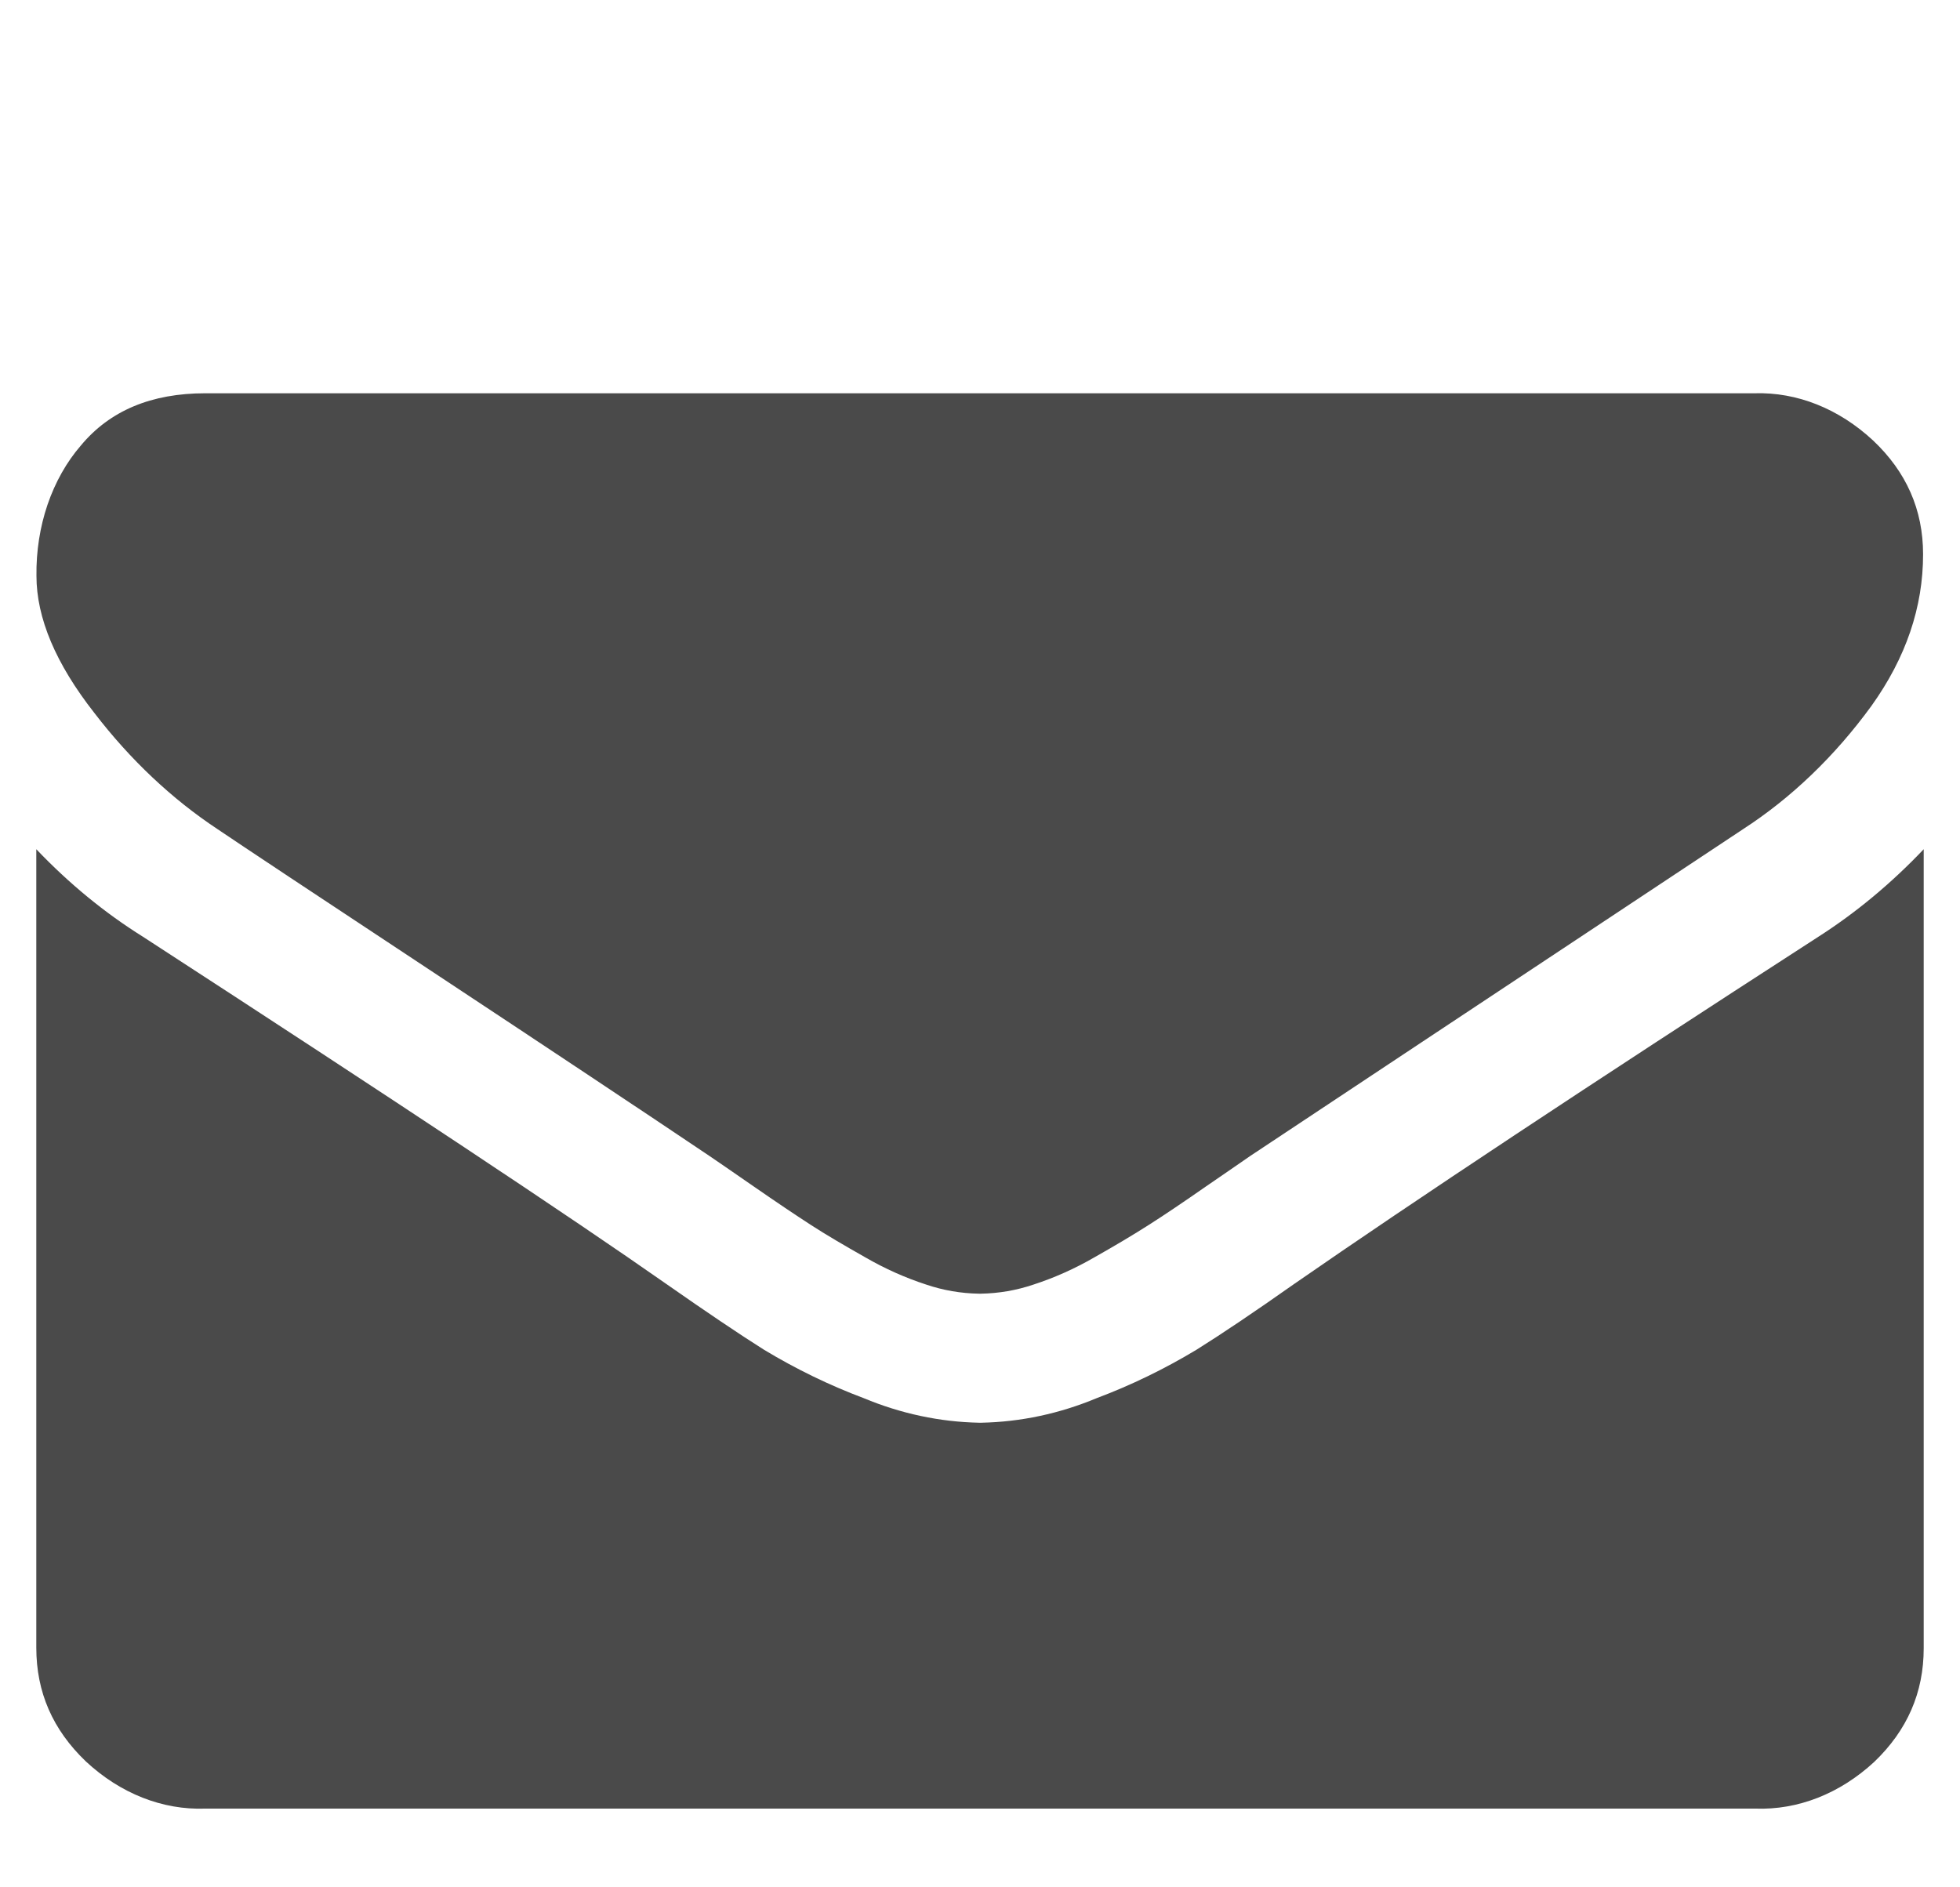 <svg width="27" height="26" viewBox="0 0 24 24" fill="none" xmlns="http://www.w3.org/2000/svg">
    <path fill-rule="evenodd" clip-rule="evenodd" d="M5.051 12.366C3.522 11.356 2.606 10.748 2.305 10.544C1.724 10.16 1.195 9.661 0.739 9.067C0.248 8.441 0.002 7.859 0.002 7.322C-0.002 7.011 0.046 6.702 0.143 6.417C0.241 6.131 0.385 5.875 0.567 5.665C0.935 5.222 1.462 5.001 2.149 5.001H21.849C22.39 4.985 22.92 5.196 23.356 5.601C23.78 6.001 23.992 6.483 23.992 7.047C23.993 7.72 23.774 8.364 23.335 8.977C22.869 9.617 22.316 10.147 21.703 10.544C18.345 12.77 16.256 14.155 15.436 14.7C15.388 14.733 15.307 14.789 15.194 14.867C15.106 14.927 14.998 15.001 14.871 15.089C14.581 15.291 14.339 15.454 14.147 15.576C13.955 15.699 13.723 15.837 13.451 15.991C13.203 16.134 12.945 16.249 12.681 16.335C12.462 16.409 12.238 16.447 12.012 16.451H11.985C11.758 16.447 11.533 16.409 11.315 16.335C11.05 16.249 10.793 16.134 10.545 15.991C10.273 15.837 10.039 15.7 9.848 15.576C9.657 15.452 9.415 15.29 9.125 15.089C8.837 14.889 8.648 14.76 8.56 14.7C7.75 14.155 6.58 13.377 5.051 12.366ZM15.994 16.328C17.511 15.276 19.733 13.804 22.661 11.912C23.139 11.606 23.588 11.233 24 10.799V20.959C24 21.523 23.791 22.003 23.371 22.405C22.933 22.81 22.4 23.019 21.858 22.999H2.149C1.604 23.019 1.068 22.807 0.629 22.398C0.21 21.996 0 21.521 0 20.951V10.799C0.416 11.236 0.871 11.609 1.356 11.912C4.588 14.011 6.806 15.483 8.012 16.328C8.524 16.686 8.938 16.965 9.255 17.165C9.663 17.411 10.086 17.616 10.52 17.779C10.995 17.977 11.49 18.082 11.989 18.092H12.016C12.516 18.082 13.011 17.977 13.485 17.779C13.919 17.616 14.342 17.411 14.751 17.165C15.071 16.965 15.486 16.686 15.994 16.328Z" fill="#4A4A4A"/>
</svg>
